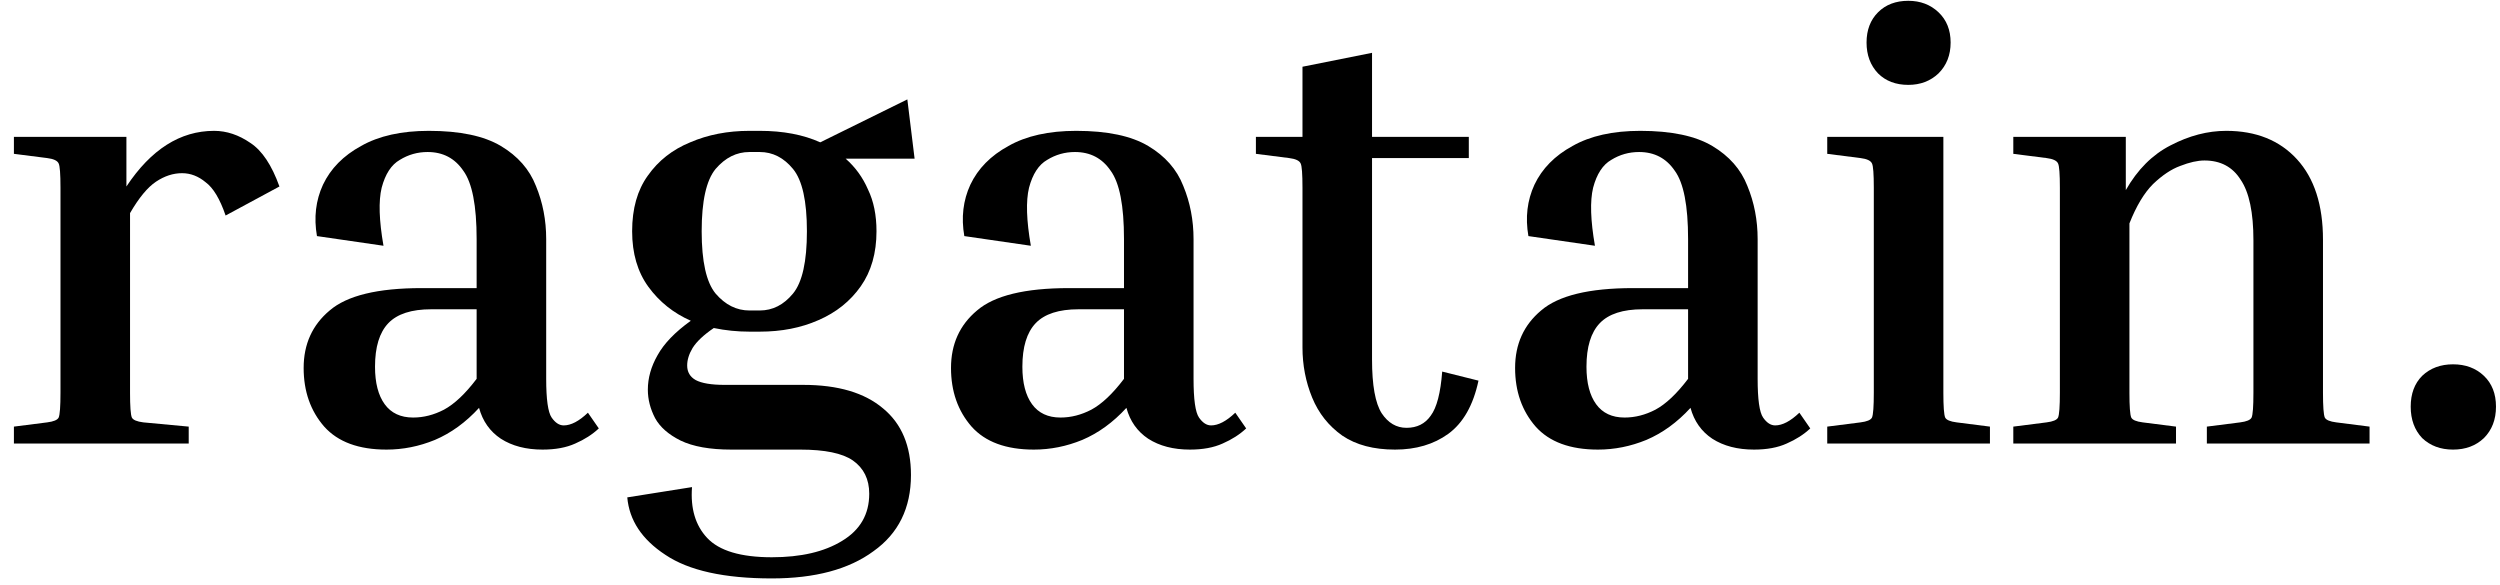 <svg width="124" height="29" viewBox="0 0 124 29" xmlns="http://www.w3.org/2000/svg">
<path d="M0.69 7.63V6.79H6.27V9.25C7.49 7.41 8.94 6.49 10.62 6.49C11.24 6.49 11.84 6.69 12.42 7.09C13 7.47 13.48 8.19 13.86 9.25L11.19 10.69C10.91 9.87 10.58 9.32 10.2 9.04C9.84 8.74 9.45 8.59 9.03 8.59C8.59 8.59 8.16 8.73 7.74 9.01C7.32 9.29 6.89 9.81 6.45 10.57V19.48C6.45 20.16 6.48 20.57 6.54 20.71C6.6 20.83 6.79 20.91 7.11 20.95L9.36 21.16V22H0.69V21.16L2.34 20.95C2.66 20.91 2.85 20.83 2.91 20.71C2.97 20.57 3 20.16 3 19.48V9.31C3 8.63 2.97 8.23 2.91 8.11C2.85 7.97 2.66 7.88 2.34 7.84L0.69 7.63Z"/>
<path d="M29.701 21.25C29.381 21.55 28.991 21.8 28.531 22C28.091 22.2 27.551 22.3 26.911 22.3C26.091 22.3 25.401 22.12 24.841 21.76C24.301 21.4 23.941 20.89 23.761 20.23C23.101 20.95 22.371 21.48 21.571 21.82C20.791 22.14 19.991 22.3 19.171 22.3C17.791 22.3 16.761 21.92 16.081 21.16C15.401 20.38 15.061 19.41 15.061 18.25C15.061 17.07 15.491 16.12 16.351 15.4C17.211 14.66 18.731 14.29 20.911 14.29H23.641V11.86C23.641 10.2 23.421 9.07 22.981 8.47C22.561 7.85 21.971 7.54 21.211 7.54C20.711 7.54 20.251 7.67 19.831 7.93C19.411 8.17 19.111 8.63 18.931 9.31C18.771 9.97 18.801 10.93 19.021 12.19L15.721 11.71C15.561 10.79 15.661 9.94 16.021 9.16C16.401 8.36 17.031 7.72 17.911 7.24C18.791 6.74 19.911 6.49 21.271 6.49C22.811 6.49 24.001 6.74 24.841 7.24C25.681 7.74 26.261 8.4 26.581 9.22C26.921 10.04 27.091 10.92 27.091 11.86V18.79C27.091 19.81 27.181 20.45 27.361 20.71C27.541 20.97 27.741 21.1 27.961 21.1C28.321 21.1 28.721 20.89 29.161 20.47L29.701 21.25ZM20.491 20.71C21.011 20.71 21.521 20.58 22.021 20.32C22.541 20.04 23.081 19.53 23.641 18.79V15.34H21.391C20.411 15.34 19.701 15.57 19.261 16.03C18.821 16.49 18.601 17.21 18.601 18.19C18.601 18.99 18.761 19.61 19.081 20.05C19.401 20.49 19.871 20.71 20.491 20.71Z"/>
<path d="M45.184 23.56C45.184 25.2 44.563 26.46 43.324 27.34C42.103 28.24 40.423 28.69 38.283 28.69C35.923 28.69 34.163 28.3 33.004 27.52C31.843 26.76 31.213 25.81 31.113 24.67L34.324 24.16C34.243 25.22 34.493 26.06 35.074 26.68C35.673 27.32 36.743 27.64 38.283 27.64C39.724 27.64 40.883 27.37 41.764 26.83C42.663 26.29 43.114 25.51 43.114 24.49C43.114 23.77 42.843 23.22 42.303 22.84C41.783 22.48 40.913 22.3 39.694 22.3H36.273C35.214 22.3 34.373 22.15 33.754 21.85C33.154 21.55 32.733 21.18 32.493 20.74C32.254 20.28 32.133 19.81 32.133 19.33C32.133 18.75 32.294 18.18 32.614 17.62C32.934 17.04 33.483 16.47 34.264 15.91C33.404 15.53 32.703 14.97 32.163 14.23C31.623 13.49 31.354 12.57 31.354 11.47C31.354 10.35 31.613 9.43 32.133 8.71C32.654 7.97 33.353 7.42 34.233 7.06C35.114 6.68 36.093 6.49 37.173 6.49H37.684C38.843 6.49 39.843 6.68 40.684 7.06L45.004 4.93L45.364 7.87H41.944C42.423 8.29 42.794 8.8 43.053 9.4C43.334 9.98 43.474 10.67 43.474 11.47C43.474 12.55 43.214 13.46 42.694 14.2C42.173 14.94 41.474 15.5 40.593 15.88C39.733 16.26 38.764 16.45 37.684 16.45H37.173C36.574 16.45 35.983 16.39 35.404 16.27C34.904 16.61 34.553 16.94 34.353 17.26C34.173 17.56 34.084 17.85 34.084 18.13C34.084 18.45 34.224 18.69 34.504 18.85C34.803 19.01 35.283 19.09 35.944 19.09H39.843C41.563 19.09 42.883 19.48 43.803 20.26C44.724 21.02 45.184 22.12 45.184 23.56ZM37.684 15.4C38.324 15.4 38.873 15.12 39.334 14.56C39.794 14 40.023 12.97 40.023 11.47C40.023 9.97 39.794 8.94 39.334 8.38C38.873 7.82 38.324 7.54 37.684 7.54H37.173C36.533 7.54 35.974 7.82 35.493 8.38C35.033 8.94 34.803 9.97 34.803 11.47C34.803 12.97 35.033 14 35.493 14.56C35.974 15.12 36.533 15.4 37.173 15.4H37.684Z"/>
<path d="M61.81 21.25C61.49 21.55 61.1 21.8 60.64 22C60.2 22.2 59.66 22.3 59.02 22.3C58.2 22.3 57.51 22.12 56.95 21.76C56.41 21.4 56.05 20.89 55.87 20.23C55.21 20.95 54.48 21.48 53.68 21.82C52.9 22.14 52.1 22.3 51.28 22.3C49.9 22.3 48.87 21.92 48.19 21.16C47.51 20.38 47.17 19.41 47.17 18.25C47.17 17.07 47.6 16.12 48.46 15.4C49.32 14.66 50.84 14.29 53.02 14.29H55.75V11.86C55.75 10.2 55.53 9.07 55.09 8.47C54.67 7.85 54.08 7.54 53.32 7.54C52.82 7.54 52.36 7.67 51.94 7.93C51.52 8.17 51.22 8.63 51.04 9.31C50.88 9.97 50.91 10.93 51.13 12.19L47.83 11.71C47.67 10.79 47.77 9.94 48.13 9.16C48.51 8.36 49.14 7.72 50.02 7.24C50.9 6.74 52.02 6.49 53.38 6.49C54.92 6.49 56.11 6.74 56.95 7.24C57.79 7.74 58.37 8.4 58.69 9.22C59.03 10.04 59.2 10.92 59.2 11.86V18.79C59.2 19.81 59.29 20.45 59.47 20.71C59.65 20.97 59.85 21.1 60.07 21.1C60.43 21.1 60.83 20.89 61.27 20.47L61.81 21.25ZM52.6 20.71C53.12 20.71 53.63 20.58 54.13 20.32C54.65 20.04 55.19 19.53 55.75 18.79V15.34H53.5C52.52 15.34 51.81 15.57 51.37 16.03C50.93 16.49 50.71 17.21 50.71 18.19C50.71 18.99 50.87 19.61 51.19 20.05C51.51 20.49 51.98 20.71 52.6 20.71Z"/>
<path d="M73.333 18.88C73.073 20.1 72.573 20.98 71.833 21.52C71.113 22.04 70.233 22.3 69.193 22.3C68.133 22.3 67.263 22.07 66.583 21.61C65.903 21.13 65.403 20.5 65.083 19.72C64.763 18.94 64.603 18.11 64.603 17.23V9.31C64.603 8.63 64.573 8.23 64.513 8.11C64.453 7.97 64.263 7.88 63.943 7.84L62.293 7.63V6.79H64.603V3.31L68.053 2.62V6.79H72.853V7.84H68.053V17.83C68.053 19.11 68.213 20 68.533 20.5C68.853 20.98 69.263 21.22 69.763 21.22C70.283 21.22 70.683 21.02 70.963 20.62C71.263 20.22 71.453 19.49 71.533 18.43L73.333 18.88Z"/>
<path d="M89.789 21.25C89.469 21.55 89.079 21.8 88.619 22C88.179 22.2 87.639 22.3 86.999 22.3C86.179 22.3 85.489 22.12 84.929 21.76C84.389 21.4 84.029 20.89 83.849 20.23C83.189 20.95 82.459 21.48 81.659 21.82C80.879 22.14 80.079 22.3 79.259 22.3C77.879 22.3 76.849 21.92 76.169 21.16C75.489 20.38 75.149 19.41 75.149 18.25C75.149 17.07 75.579 16.12 76.439 15.4C77.299 14.66 78.819 14.29 80.999 14.29H83.729V11.86C83.729 10.2 83.509 9.07 83.069 8.47C82.649 7.85 82.059 7.54 81.299 7.54C80.799 7.54 80.339 7.67 79.919 7.93C79.499 8.17 79.199 8.63 79.019 9.31C78.859 9.97 78.889 10.93 79.109 12.19L75.809 11.71C75.649 10.79 75.749 9.94 76.109 9.16C76.489 8.36 77.119 7.72 77.999 7.24C78.879 6.74 79.999 6.49 81.359 6.49C82.899 6.49 84.089 6.74 84.929 7.24C85.769 7.74 86.349 8.4 86.669 9.22C87.009 10.04 87.179 10.92 87.179 11.86V18.79C87.179 19.81 87.269 20.45 87.449 20.71C87.629 20.97 87.829 21.1 88.049 21.1C88.409 21.1 88.809 20.89 89.249 20.47L89.789 21.25ZM80.579 20.71C81.099 20.71 81.609 20.58 82.109 20.32C82.629 20.04 83.169 19.53 83.729 18.79V15.34H81.479C80.499 15.34 79.789 15.57 79.349 16.03C78.909 16.49 78.689 17.21 78.689 18.19C78.689 18.99 78.849 19.61 79.169 20.05C79.489 20.49 79.959 20.71 80.579 20.71Z"/>
<path d="M94.651 4.21C94.031 4.21 93.531 4.02 93.151 3.64C92.771 3.24 92.581 2.73 92.581 2.11C92.581 1.49 92.771 0.99 93.151 0.61C93.531 0.23 94.031 0.04 94.651 0.04C95.251 0.04 95.751 0.23 96.151 0.61C96.551 0.99 96.751 1.49 96.751 2.11C96.751 2.73 96.551 3.24 96.151 3.64C95.751 4.02 95.251 4.21 94.651 4.21ZM90.631 7.63V6.79H96.391V19.48C96.391 20.16 96.421 20.57 96.481 20.71C96.541 20.83 96.731 20.91 97.051 20.95L98.701 21.16V22H90.631V21.16L92.281 20.95C92.601 20.91 92.791 20.83 92.851 20.71C92.911 20.57 92.941 20.16 92.941 19.48V9.31C92.941 8.63 92.911 8.23 92.851 8.11C92.791 7.97 92.601 7.88 92.281 7.84L90.631 7.63Z"/>
<path d="M117.53 21.16V22H109.46V21.16L111.11 20.95C111.43 20.91 111.62 20.83 111.68 20.71C111.74 20.57 111.77 20.16 111.77 19.48V11.92C111.77 10.54 111.56 9.54 111.14 8.92C110.74 8.28 110.14 7.96 109.34 7.96C109 7.96 108.6 8.05 108.14 8.23C107.7 8.39 107.25 8.69 106.79 9.13C106.35 9.57 105.96 10.22 105.62 11.08V19.48C105.62 20.16 105.65 20.57 105.71 20.71C105.77 20.83 105.96 20.91 106.28 20.95L107.93 21.16V22H99.86V21.16L101.51 20.95C101.83 20.91 102.02 20.83 102.08 20.71C102.14 20.57 102.17 20.16 102.17 19.48V9.31C102.17 8.63 102.14 8.23 102.08 8.11C102.02 7.97 101.83 7.88 101.51 7.84L99.86 7.63V6.79H105.44V9.43C106.02 8.41 106.76 7.67 107.66 7.21C108.58 6.73 109.5 6.49 110.42 6.49C111.9 6.49 113.07 6.96 113.93 7.9C114.79 8.84 115.22 10.17 115.22 11.89V19.48C115.22 20.16 115.25 20.57 115.31 20.71C115.37 20.83 115.56 20.91 115.88 20.95L117.53 21.16Z"/>
<path d="M121.671 22.3C121.051 22.3 120.541 22.11 120.141 21.73C119.761 21.33 119.571 20.81 119.571 20.17C119.571 19.53 119.761 19.02 120.141 18.64C120.541 18.26 121.051 18.07 121.671 18.07C122.291 18.07 122.801 18.26 123.201 18.64C123.601 19.02 123.801 19.53 123.801 20.17C123.801 20.81 123.601 21.33 123.201 21.73C122.801 22.11 122.291 22.3 121.671 22.3Z"/>
</svg>
